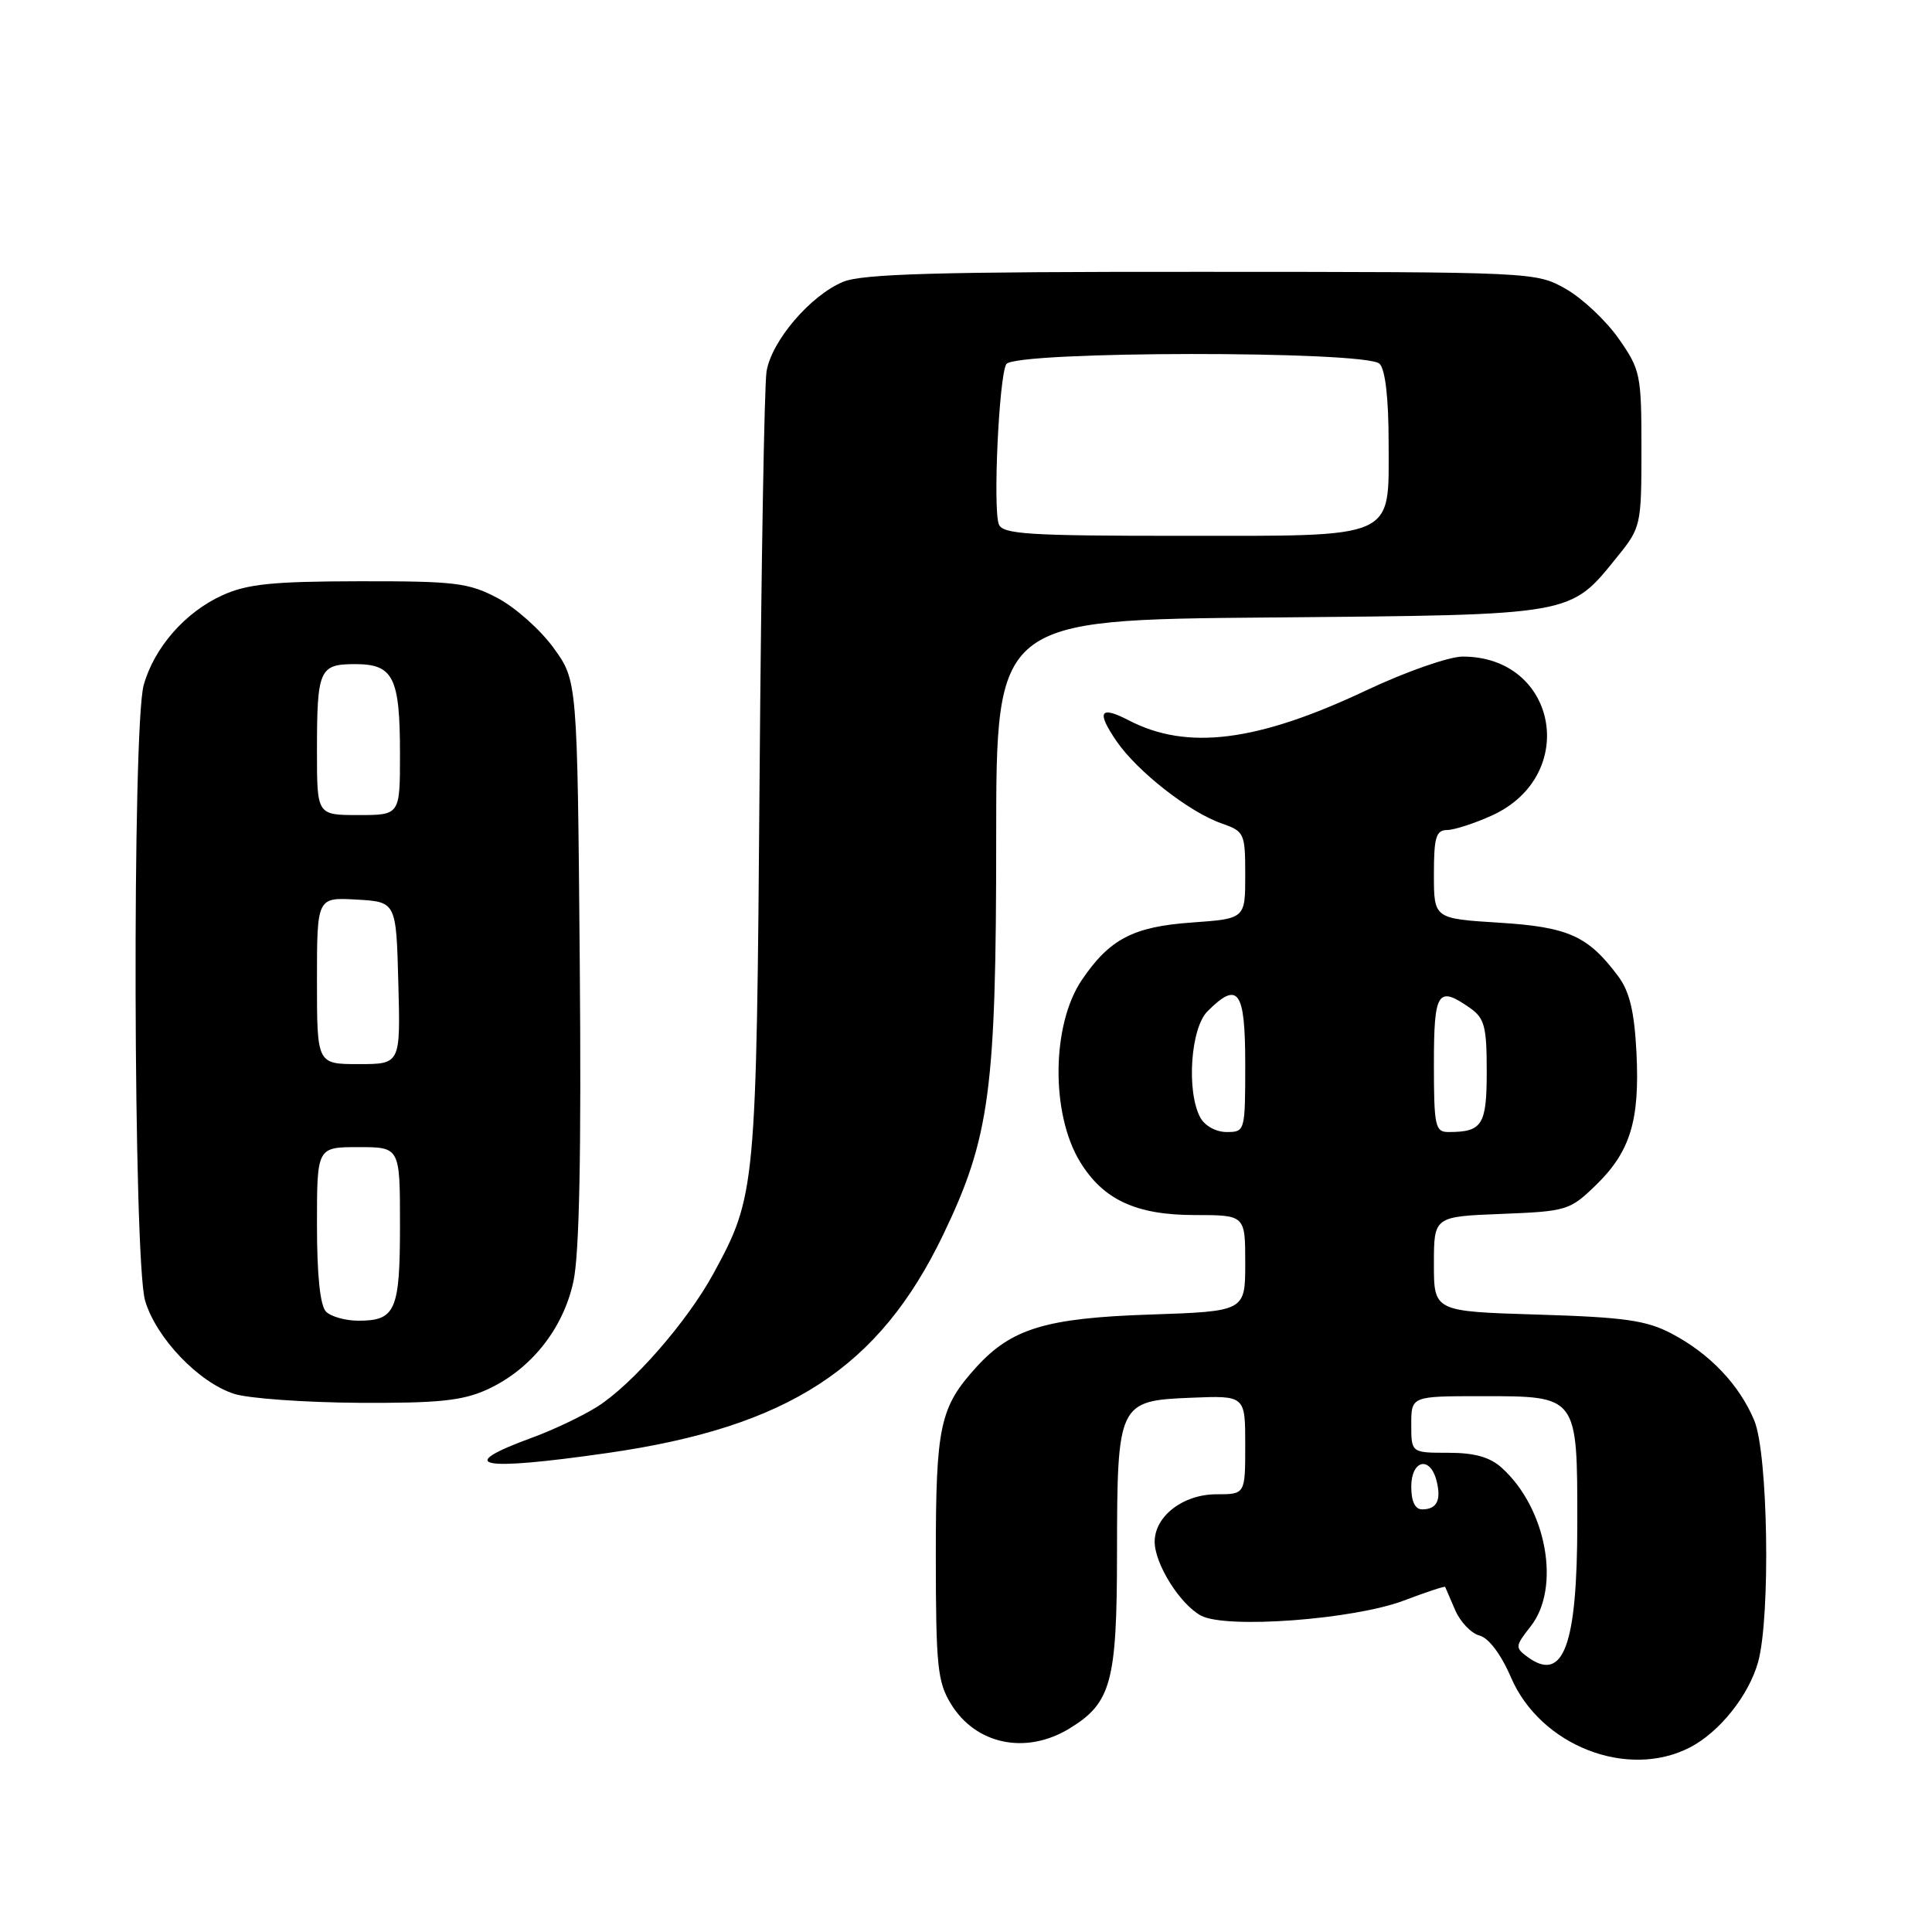 <?xml version="1.0" encoding="UTF-8" standalone="no"?>
<!DOCTYPE svg PUBLIC "-//W3C//DTD SVG 1.1//EN" "http://www.w3.org/Graphics/SVG/1.1/DTD/svg11.dtd" >
<svg xmlns="http://www.w3.org/2000/svg" xmlns:xlink="http://www.w3.org/1999/xlink" version="1.1" viewBox="0 0 256 256">
 <g >
 <path fill="currentColor"
d=" M 223.93 231.54 C 227.85 229.51 231.73 224.65 232.96 220.22 C 234.62 214.22 234.28 192.60 232.45 188.22 C 230.46 183.47 226.57 179.38 221.50 176.71 C 218.15 174.95 215.27 174.54 203.75 174.19 C 190.00 173.77 190.00 173.77 190.00 167.49 C 190.00 161.20 190.00 161.20 198.95 160.85 C 207.58 160.51 208.01 160.38 211.43 157.07 C 216.03 152.61 217.29 148.49 216.84 139.47 C 216.56 134.02 215.93 131.39 214.42 129.36 C 210.42 124.00 207.81 122.83 198.62 122.26 C 190.00 121.72 190.00 121.72 190.00 115.86 C 190.00 110.95 190.28 110.00 191.75 109.98 C 192.71 109.97 195.38 109.10 197.68 108.06 C 209.29 102.78 206.38 86.99 193.80 87.00 C 191.98 87.01 186.26 89.01 181.03 91.48 C 166.59 98.30 157.31 99.47 149.57 95.45 C 145.73 93.46 145.25 94.28 147.96 98.23 C 150.71 102.23 157.58 107.61 161.85 109.10 C 164.89 110.16 165.00 110.39 165.00 115.96 C 165.00 121.73 165.00 121.73 157.91 122.24 C 150.16 122.79 147.04 124.42 143.37 129.82 C 139.34 135.72 139.21 147.52 143.09 153.91 C 146.16 158.96 150.50 160.99 158.25 161.00 C 165.00 161.00 165.00 161.00 165.00 167.38 C 165.00 173.76 165.00 173.76 152.25 174.19 C 138.59 174.65 134.01 176.05 129.37 181.15 C 124.53 186.48 124.00 188.94 124.00 206.20 C 124.01 220.73 124.22 222.86 126.00 225.77 C 129.29 231.17 135.94 232.55 141.70 229.04 C 147.25 225.66 148.00 222.89 148.01 205.80 C 148.03 185.90 148.18 185.60 157.78 185.21 C 165.00 184.91 165.00 184.91 165.00 191.46 C 165.00 198.00 165.00 198.00 161.19 198.00 C 156.77 198.00 153.00 200.90 153.00 204.29 C 153.01 207.25 156.36 212.58 159.14 214.08 C 162.48 215.86 179.39 214.60 186.05 212.07 C 188.98 210.96 191.43 210.15 191.49 210.27 C 191.55 210.40 192.15 211.78 192.82 213.35 C 193.50 214.92 194.95 216.44 196.05 216.72 C 197.26 217.04 198.90 219.21 200.21 222.26 C 204.10 231.31 215.64 235.82 223.93 231.54 Z  M 80.50 192.53 C 104.48 189.09 116.49 181.27 124.99 163.58 C 131.16 150.72 132.00 144.45 132.00 111.11 C 132.00 82.13 132.00 82.13 168.25 81.82 C 208.98 81.46 207.94 81.64 214.39 73.66 C 217.42 69.91 217.50 69.55 217.50 59.49 C 217.50 49.61 217.37 48.99 214.46 44.84 C 212.79 42.46 209.64 39.51 207.46 38.27 C 203.52 36.05 203.24 36.03 159.22 36.02 C 124.26 36.00 114.26 36.28 111.70 37.35 C 107.37 39.16 102.22 45.19 101.57 49.23 C 101.28 51.03 100.86 75.22 100.65 103.00 C 100.23 157.66 100.16 158.42 94.53 168.76 C 91.08 175.11 83.73 183.52 79.10 186.42 C 77.12 187.66 73.25 189.50 70.50 190.50 C 60.11 194.30 63.43 194.98 80.50 192.53 Z  M 64.51 184.14 C 70.31 181.50 74.61 176.13 75.98 169.81 C 76.77 166.17 77.04 152.83 76.82 127.35 C 76.50 90.19 76.50 90.19 73.35 85.85 C 71.62 83.46 68.29 80.49 65.94 79.25 C 62.10 77.22 60.31 77.00 47.59 77.02 C 36.09 77.04 32.76 77.38 29.46 78.88 C 24.53 81.12 20.43 85.81 19.04 90.78 C 17.50 96.34 17.66 167.13 19.23 172.36 C 20.71 177.32 26.34 183.20 31.05 184.70 C 32.95 185.30 40.35 185.83 47.50 185.88 C 58.06 185.94 61.25 185.61 64.51 184.14 Z  M 202.42 219.56 C 200.74 218.33 200.76 218.12 202.82 215.50 C 206.85 210.38 204.94 199.87 199.00 194.50 C 197.42 193.07 195.39 192.50 191.90 192.50 C 187.00 192.50 187.00 192.50 187.00 188.75 C 187.00 185.00 187.00 185.00 196.35 185.00 C 209.09 185.00 209.00 184.88 209.00 201.78 C 209.00 218.06 207.16 223.03 202.42 219.56 Z  M 187.00 197.00 C 187.00 193.47 189.47 192.86 190.34 196.17 C 191.01 198.77 190.40 200.00 188.44 200.00 C 187.51 200.00 187.00 198.95 187.00 197.00 Z  M 159.04 148.07 C 157.19 144.62 157.76 136.24 160.00 134.00 C 164.07 129.93 165.00 131.22 165.00 141.00 C 165.00 149.90 164.97 150.00 162.54 150.00 C 161.12 150.00 159.63 149.17 159.04 148.07 Z  M 190.00 141.00 C 190.00 131.36 190.51 130.57 194.78 133.56 C 196.71 134.91 197.00 136.02 197.00 141.95 C 197.00 149.09 196.42 150.00 191.92 150.00 C 190.17 150.00 190.00 149.21 190.00 141.00 Z  M 132.35 69.47 C 131.55 67.40 132.38 49.81 133.34 48.25 C 134.43 46.49 181.05 46.45 182.80 48.20 C 183.56 48.96 184.00 52.79 184.00 58.64 C 184.00 71.60 185.35 71.00 156.25 71.00 C 136.25 71.00 132.85 70.78 132.35 69.47 Z  M 43.20 173.80 C 42.42 173.02 42.00 168.98 42.00 162.30 C 42.00 152.00 42.00 152.00 47.50 152.00 C 53.00 152.00 53.00 152.00 53.00 162.30 C 53.00 173.65 52.42 175.00 47.50 175.00 C 45.79 175.00 43.86 174.46 43.20 173.80 Z  M 42.00 129.95 C 42.00 118.90 42.00 118.90 47.25 119.20 C 52.50 119.50 52.50 119.50 52.78 130.25 C 53.07 141.00 53.07 141.00 47.53 141.00 C 42.00 141.00 42.00 141.00 42.00 129.95 Z  M 42.00 99.58 C 42.00 88.69 42.30 88.00 47.07 88.00 C 52.13 88.00 53.00 89.75 53.00 99.93 C 53.00 108.00 53.00 108.00 47.50 108.00 C 42.00 108.00 42.00 108.00 42.00 99.58 Z "/>
</g>
</svg>